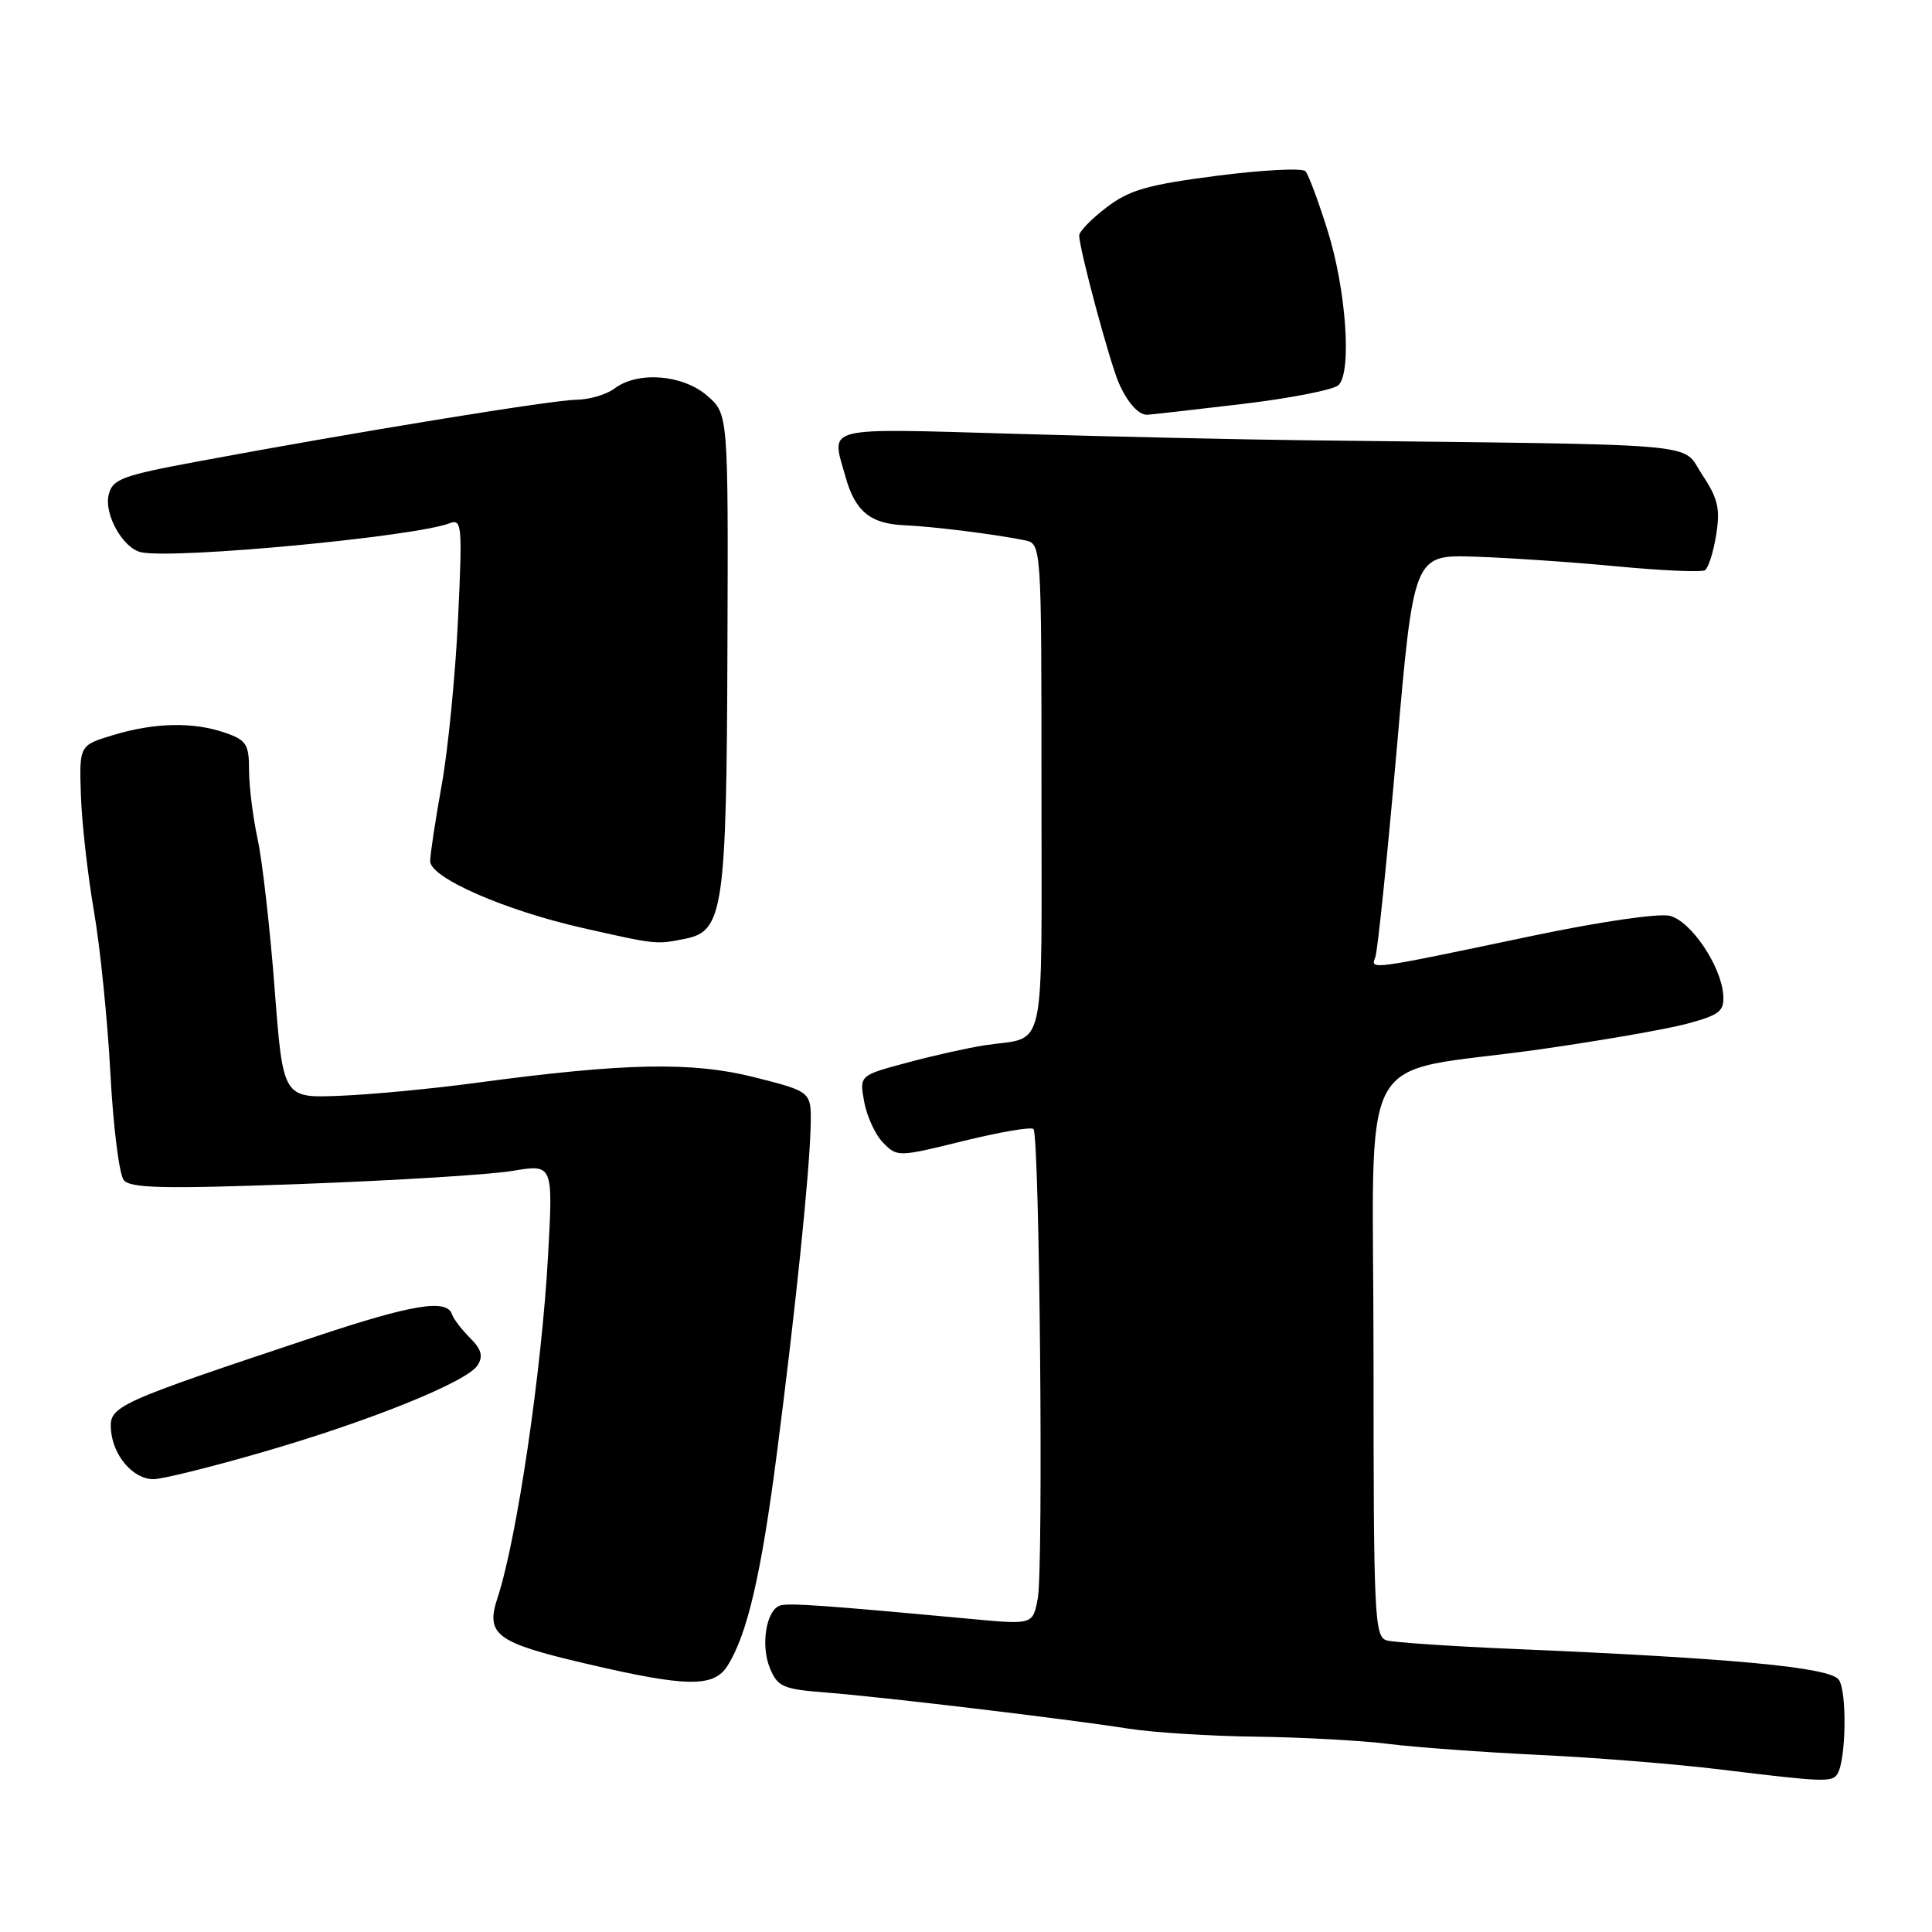 <?xml version="1.0" encoding="UTF-8" standalone="no"?>
<!DOCTYPE svg PUBLIC "-//W3C//DTD SVG 1.1//EN" "http://www.w3.org/Graphics/SVG/1.1/DTD/svg11.dtd" >
<svg xmlns="http://www.w3.org/2000/svg" xmlns:xlink="http://www.w3.org/1999/xlink" version="1.1" viewBox="0 0 256 256">
 <g >
 <path fill="currentColor"
d=" M 243.47 235.05 C 244.63 233.17 244.75 224.05 243.64 222.56 C 242.42 220.92 229.73 219.73 200.50 218.49 C 192.25 218.14 184.71 217.63 183.75 217.36 C 182.12 216.90 182.00 214.25 182.00 179.97 C 182.00 137.34 179.19 142.56 204.00 139.05 C 211.97 137.92 220.75 136.39 223.50 135.66 C 227.86 134.49 228.48 134.00 228.34 131.87 C 228.09 128.02 224.08 122.06 221.26 121.35 C 219.82 120.99 212.05 122.12 203.12 123.99 C 181.25 128.58 181.58 128.54 182.24 126.82 C 182.54 126.03 183.81 113.70 185.06 99.44 C 187.32 73.50 187.32 73.50 195.41 73.76 C 199.86 73.91 208.35 74.48 214.29 75.05 C 220.22 75.61 225.45 75.84 225.91 75.56 C 226.36 75.28 227.04 73.17 227.40 70.87 C 227.96 67.40 227.65 66.06 225.52 62.85 C 222.69 58.58 227.16 58.97 173.00 58.34 C 165.03 58.25 147.81 57.87 134.75 57.49 C 108.62 56.74 110.14 56.37 112.02 63.14 C 113.31 67.76 115.31 69.41 119.87 69.60 C 123.60 69.76 131.77 70.78 135.75 71.58 C 138.00 72.04 138.00 72.04 138.00 104.45 C 138.00 140.69 138.76 137.25 130.50 138.50 C 128.30 138.84 123.66 139.87 120.19 140.81 C 113.87 142.50 113.87 142.50 114.51 146.00 C 114.86 147.93 115.99 150.37 117.02 151.42 C 118.88 153.32 119.02 153.32 127.64 151.19 C 132.44 150.01 136.62 149.29 136.94 149.60 C 137.75 150.42 138.28 207.67 137.51 211.80 C 136.86 215.28 136.86 215.28 128.68 214.52 C 108.94 212.69 104.43 212.37 103.34 212.75 C 101.52 213.37 100.77 218.04 102.02 221.04 C 103.04 223.51 103.74 223.82 109.33 224.26 C 116.75 224.83 141.14 227.74 149.50 229.05 C 152.80 229.57 160.45 230.05 166.50 230.12 C 172.55 230.20 180.43 230.63 184.00 231.08 C 187.57 231.53 196.57 232.18 204.00 232.54 C 211.43 232.89 222.22 233.76 228.00 234.47 C 241.67 236.14 242.77 236.18 243.47 235.05 Z  M 96.38 220.75 C 99.02 216.60 100.87 208.61 102.95 192.50 C 105.44 173.28 107.30 155.12 107.42 149.08 C 107.50 144.65 107.50 144.65 100.00 142.75 C 91.71 140.65 82.81 140.83 63.03 143.49 C 57.24 144.27 49.12 145.04 45.00 145.20 C 37.50 145.50 37.50 145.50 36.39 131.00 C 35.78 123.03 34.77 114.12 34.14 111.20 C 33.51 108.29 33.00 104.17 33.00 102.05 C 33.00 98.63 32.65 98.07 29.85 97.10 C 25.64 95.63 20.47 95.74 15.00 97.40 C 10.50 98.76 10.50 98.76 10.72 105.38 C 10.84 109.02 11.62 115.93 12.45 120.75 C 13.28 125.56 14.26 135.25 14.63 142.27 C 15.00 149.29 15.80 155.64 16.40 156.37 C 17.30 157.46 21.70 157.55 40.00 156.88 C 52.38 156.42 64.93 155.65 67.90 155.15 C 73.29 154.25 73.29 154.25 72.62 166.38 C 71.79 181.56 68.48 203.99 65.93 211.70 C 64.31 216.61 65.71 217.65 77.59 220.43 C 90.95 223.56 94.56 223.62 96.38 220.75 Z  M 34.43 192.52 C 48.83 188.38 61.90 183.11 63.29 180.90 C 64.05 179.70 63.79 178.79 62.28 177.28 C 61.16 176.16 60.08 174.75 59.88 174.13 C 59.19 172.09 54.62 172.84 42.00 177.04 C 15.21 185.96 14.48 186.30 14.70 189.44 C 14.96 192.89 17.63 196.00 20.34 196.00 C 21.45 196.00 27.79 194.44 34.43 192.52 Z  M 90.84 124.38 C 95.85 123.38 96.27 120.45 96.39 85.72 C 96.50 54.84 96.50 54.84 93.69 52.42 C 90.45 49.62 84.50 49.16 81.44 51.47 C 80.37 52.28 78.09 52.95 76.36 52.97 C 73.20 53.00 47.17 57.24 26.24 61.14 C 16.18 63.01 14.92 63.48 14.41 65.52 C 13.74 68.16 16.34 72.73 18.76 73.19 C 23.42 74.09 54.93 71.11 59.56 69.34 C 61.21 68.71 61.28 69.54 60.69 82.08 C 60.34 89.46 59.37 99.33 58.53 104.00 C 57.69 108.67 57.00 113.23 57.00 114.11 C 57.00 116.30 66.88 120.63 77.24 122.97 C 87.05 125.18 86.91 125.17 90.84 124.38 Z  M 164.37 53.56 C 170.90 52.79 176.75 51.65 177.37 51.02 C 179.14 49.25 178.37 38.38 175.92 30.57 C 174.70 26.68 173.38 23.13 172.98 22.69 C 172.59 22.24 167.31 22.51 161.25 23.29 C 152.04 24.48 149.65 25.17 146.62 27.48 C 144.63 29.00 143.00 30.67 143.00 31.20 C 143.00 32.97 147.03 47.96 148.25 50.75 C 149.38 53.33 150.85 54.98 152.00 54.96 C 152.28 54.96 157.84 54.33 164.37 53.56 Z "/>
</g>
</svg>